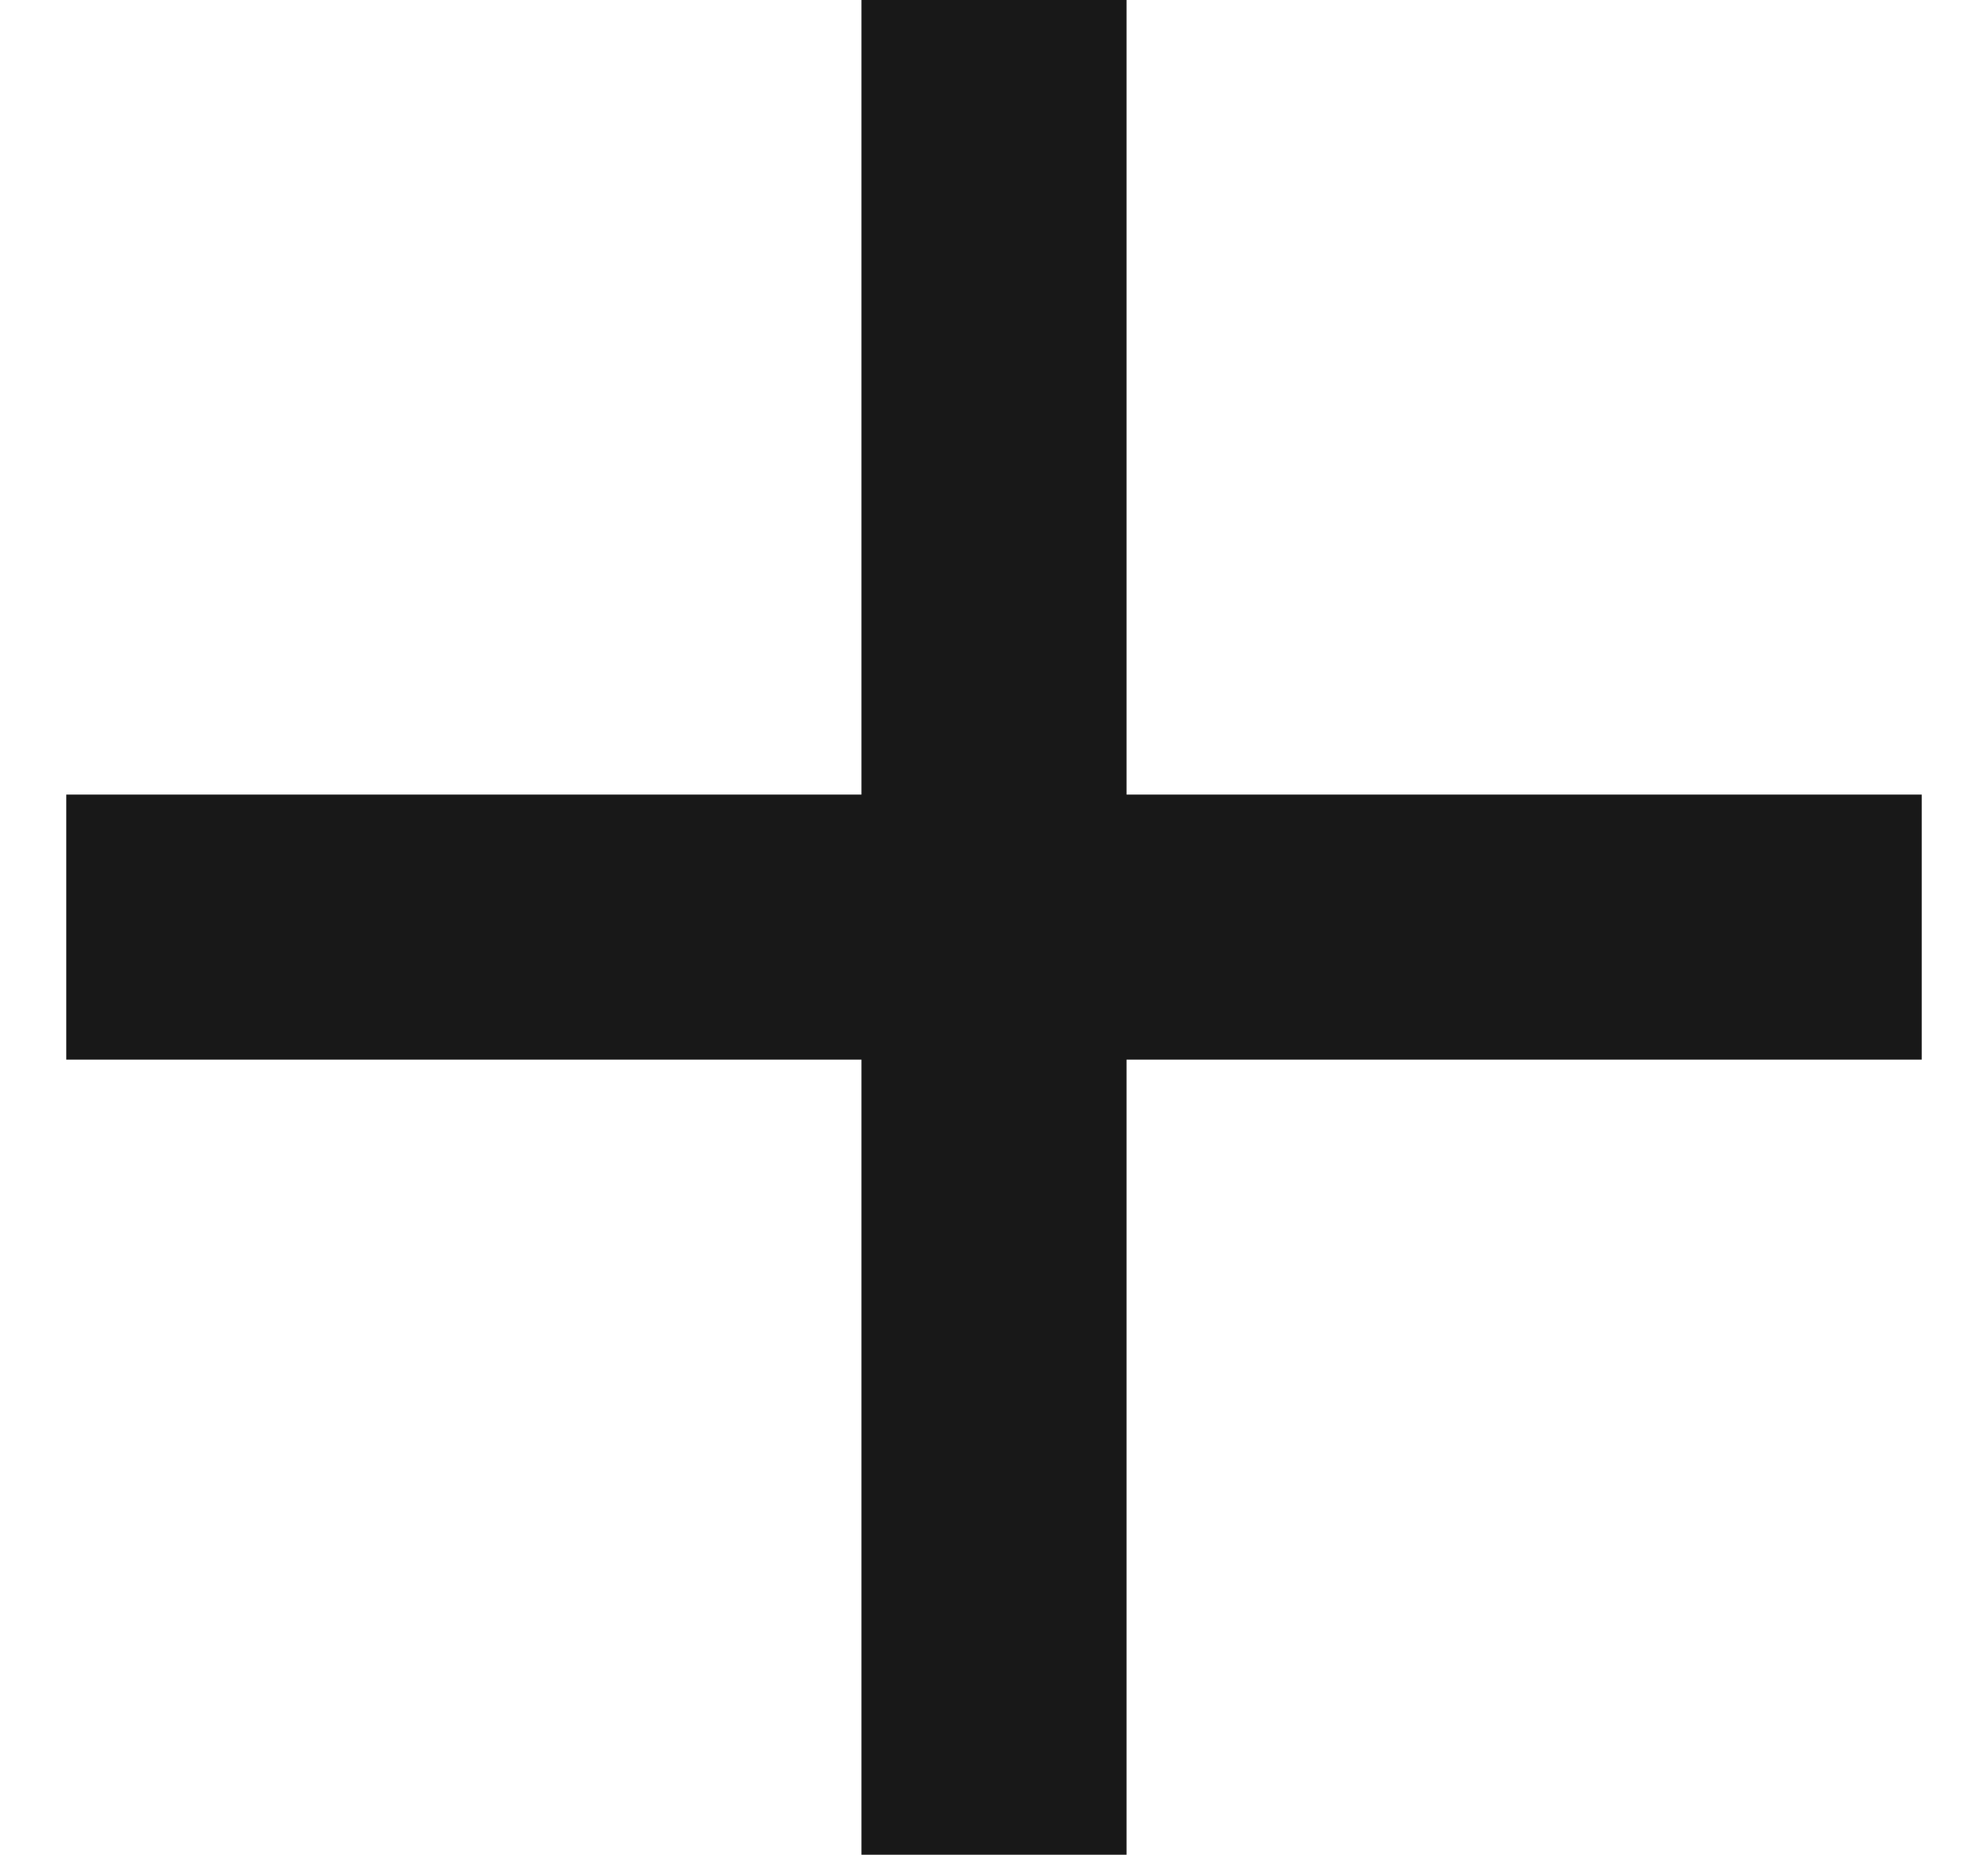 <svg width="15" height="14" viewBox="0 0 15 14" fill="none" xmlns="http://www.w3.org/2000/svg">
<path d="M14.5 7.996H8.5V13.996H6.5V7.996H0.5V5.996H6.5V-0.004H8.5V5.996H14.5V7.996Z" fill="#181818"/>
</svg>
